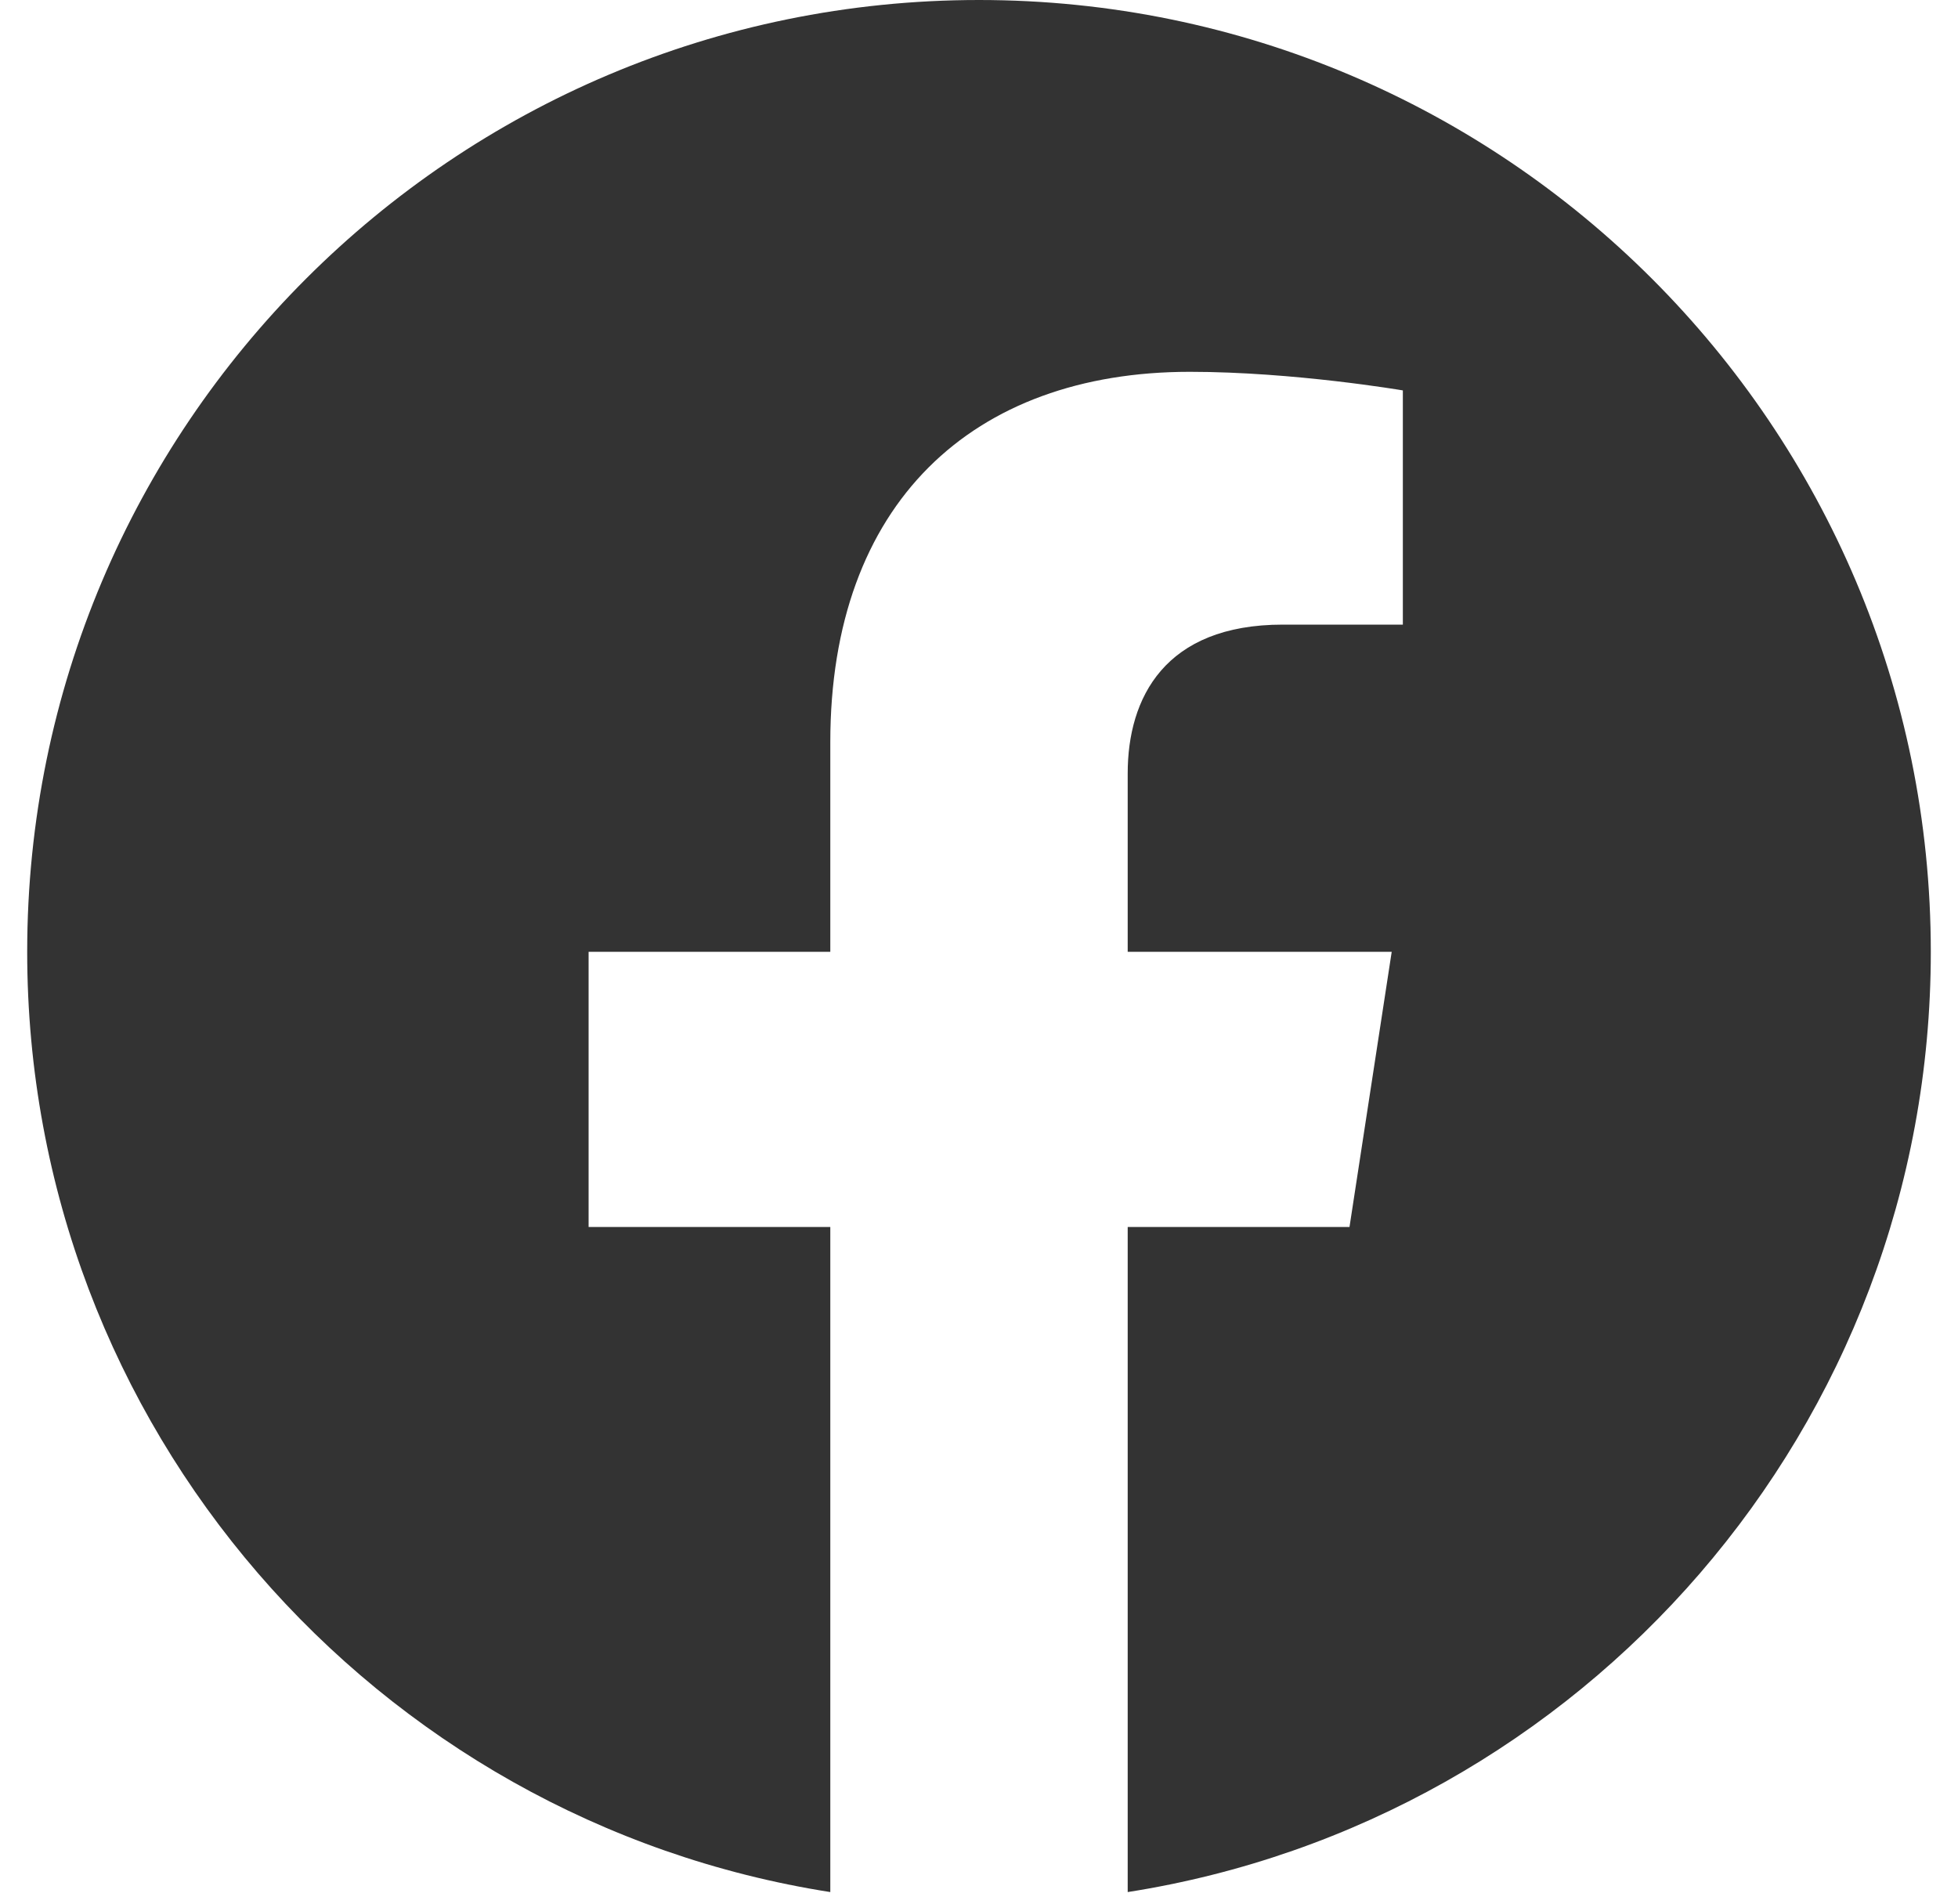 <svg width="36" height="35" viewBox="0 0 36 35" fill="none" xmlns="http://www.w3.org/2000/svg">
<g clip-path="url(#clip0_371_791)">
<path d="M35.5 17.5C35.5 7.835 27.665 0 18 0C8.335 0 0.5 7.835 0.5 17.5C0.5 26.235 6.899 33.475 15.266 34.787V22.559H10.822V17.5H15.266V13.645C15.266 9.259 17.878 6.836 21.876 6.836C23.79 6.836 25.793 7.178 25.793 7.178V11.484H23.586C21.413 11.484 20.734 12.833 20.734 14.219V17.5H25.588L24.812 22.559H20.734V34.787C29.101 33.475 35.5 26.235 35.5 17.5Z" fill="#333333"/>
</g>
<defs>
<clipPath id="clip0_371_791">
<rect width="35" height="35" fill="white" transform="translate(0.5)"/>
</clipPath>
</defs>
</svg>
